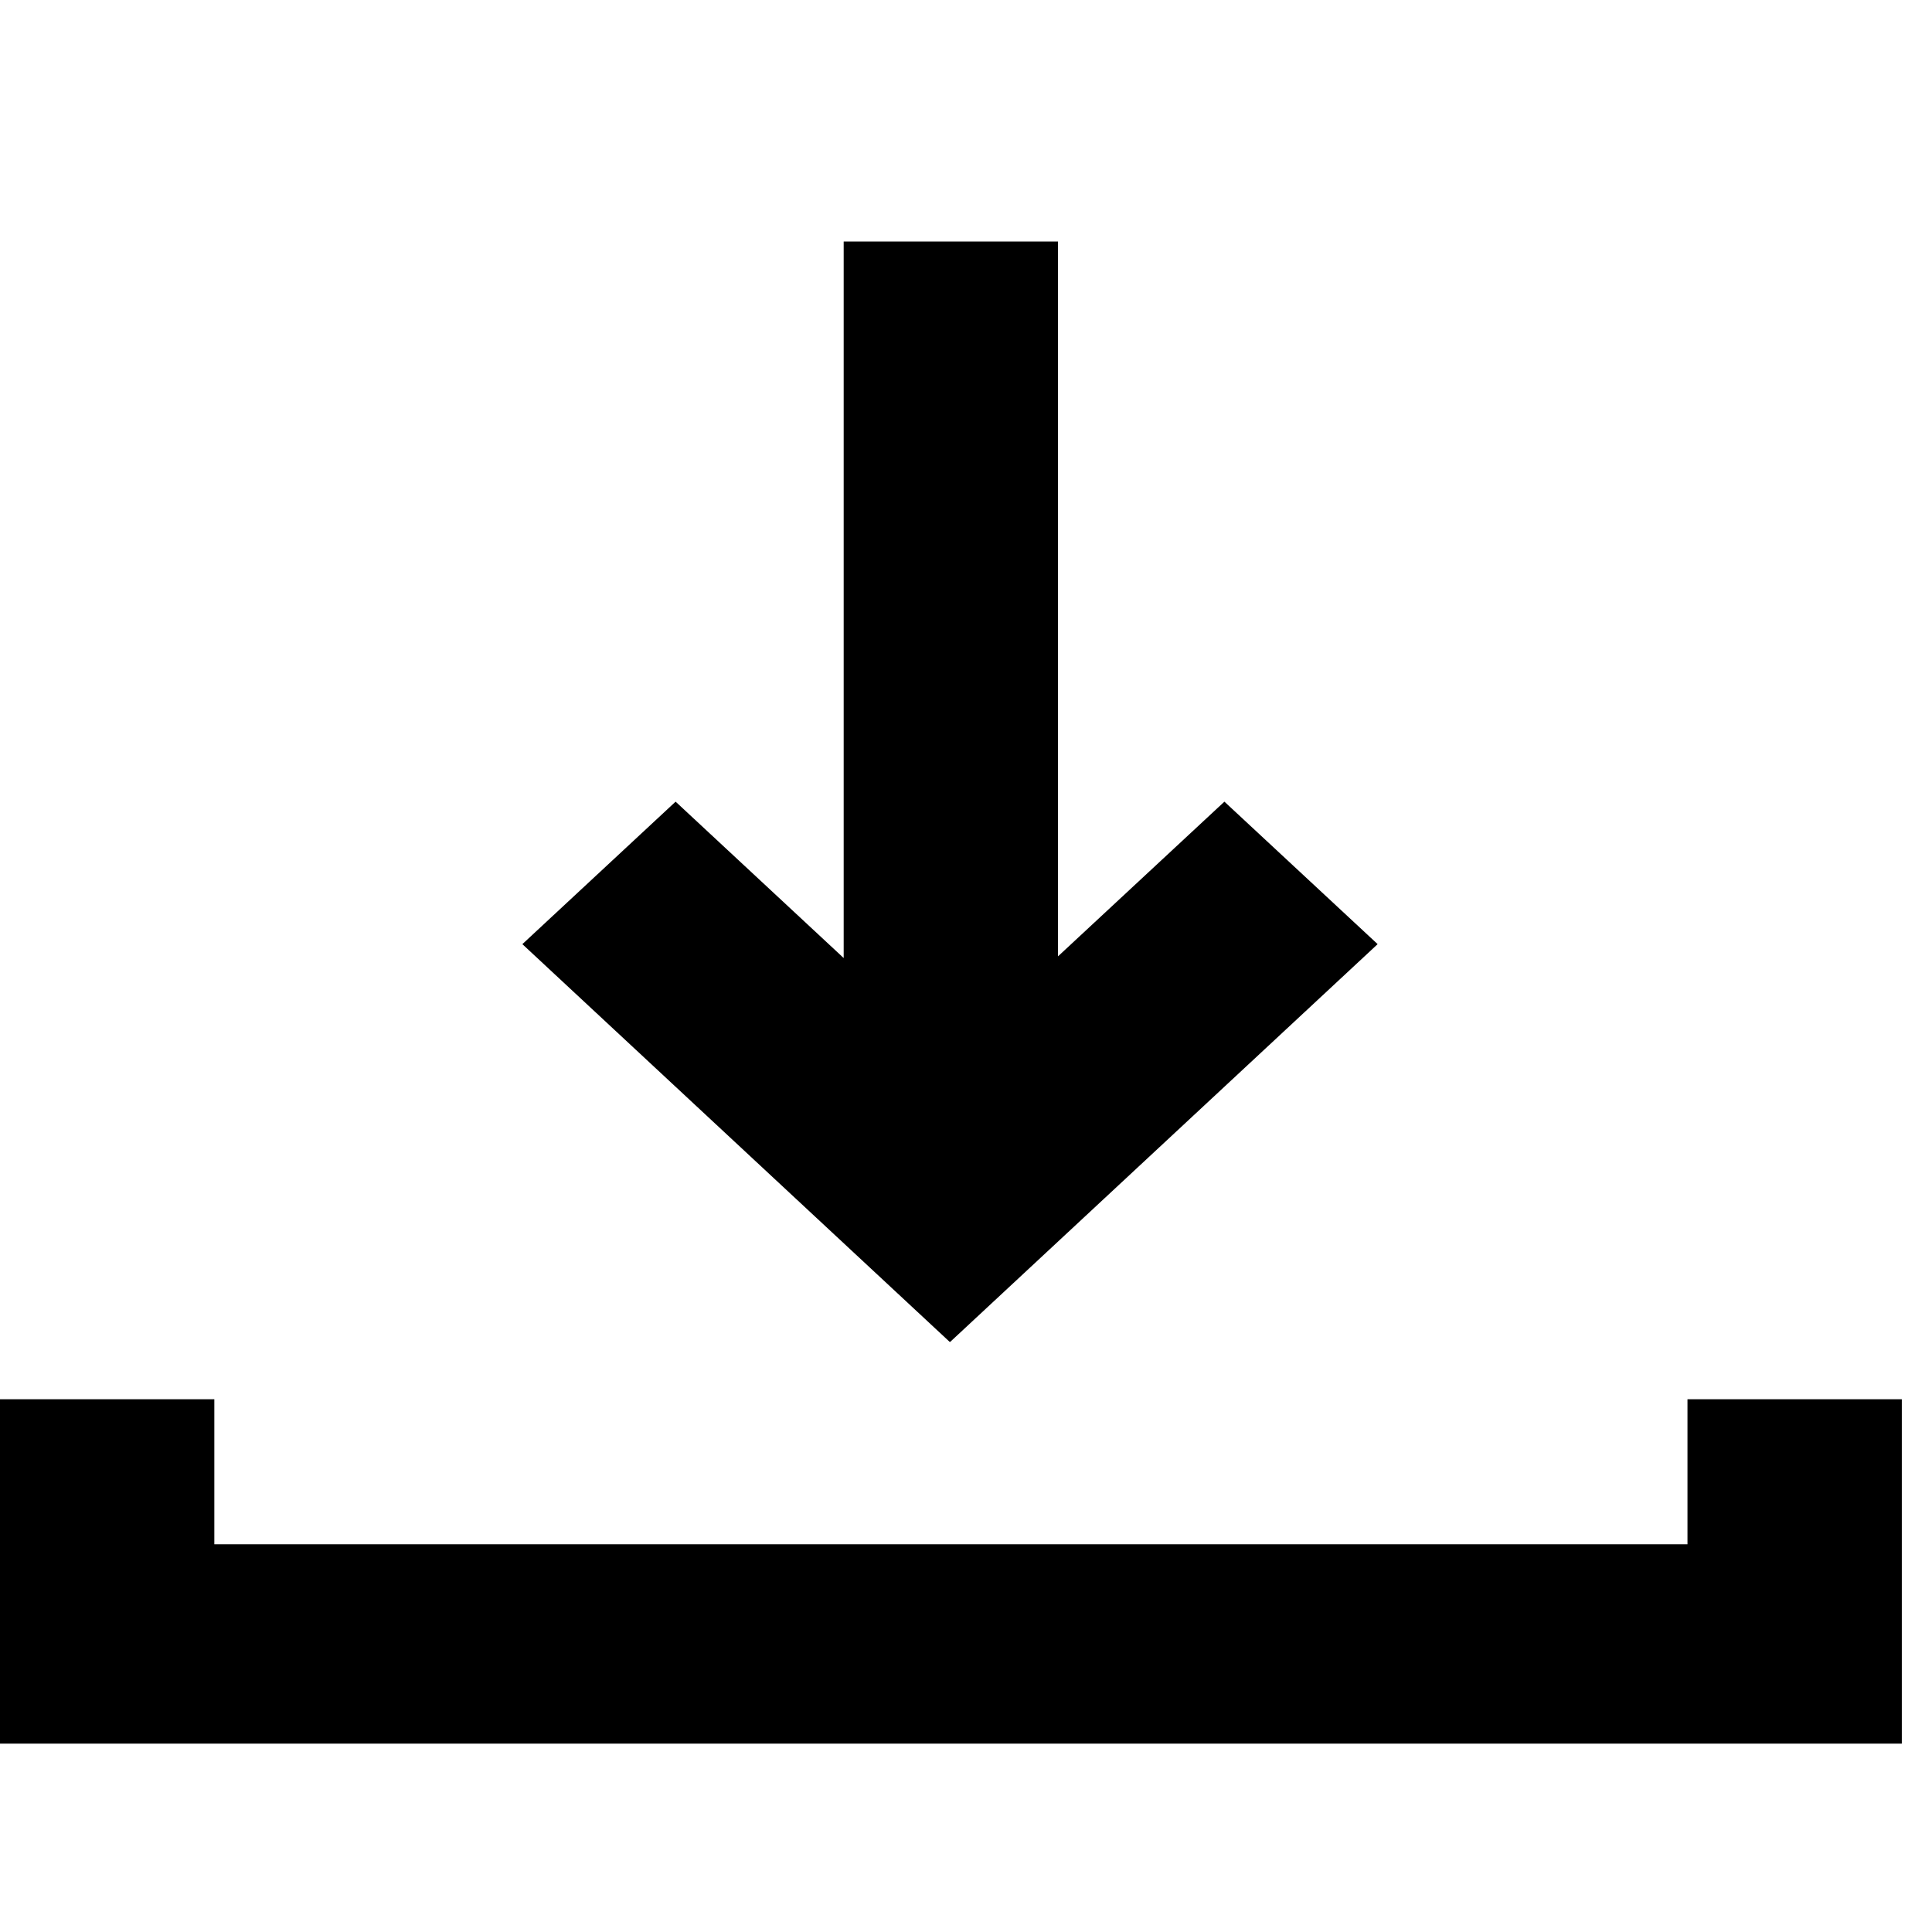 <svg width="16" height="16" viewBox="0 0 16 16" fill="none" xmlns="http://www.w3.org/2000/svg">
<path fill-rule="evenodd" clip-rule="evenodd" d="M13.975 11.588V12.789H1.775V11.588H0V14.44H15.75V11.588H13.975Z" fill="black"/>
<path fill-rule="evenodd" clip-rule="evenodd" d="M10.14 6.639L8.762 7.92V2H6.987V7.934L5.595 6.639L4.326 7.819L7.865 11.113L7.867 11.112L7.869 11.113L11.409 7.819L10.14 6.639Z" fill="black"/>
</svg>
